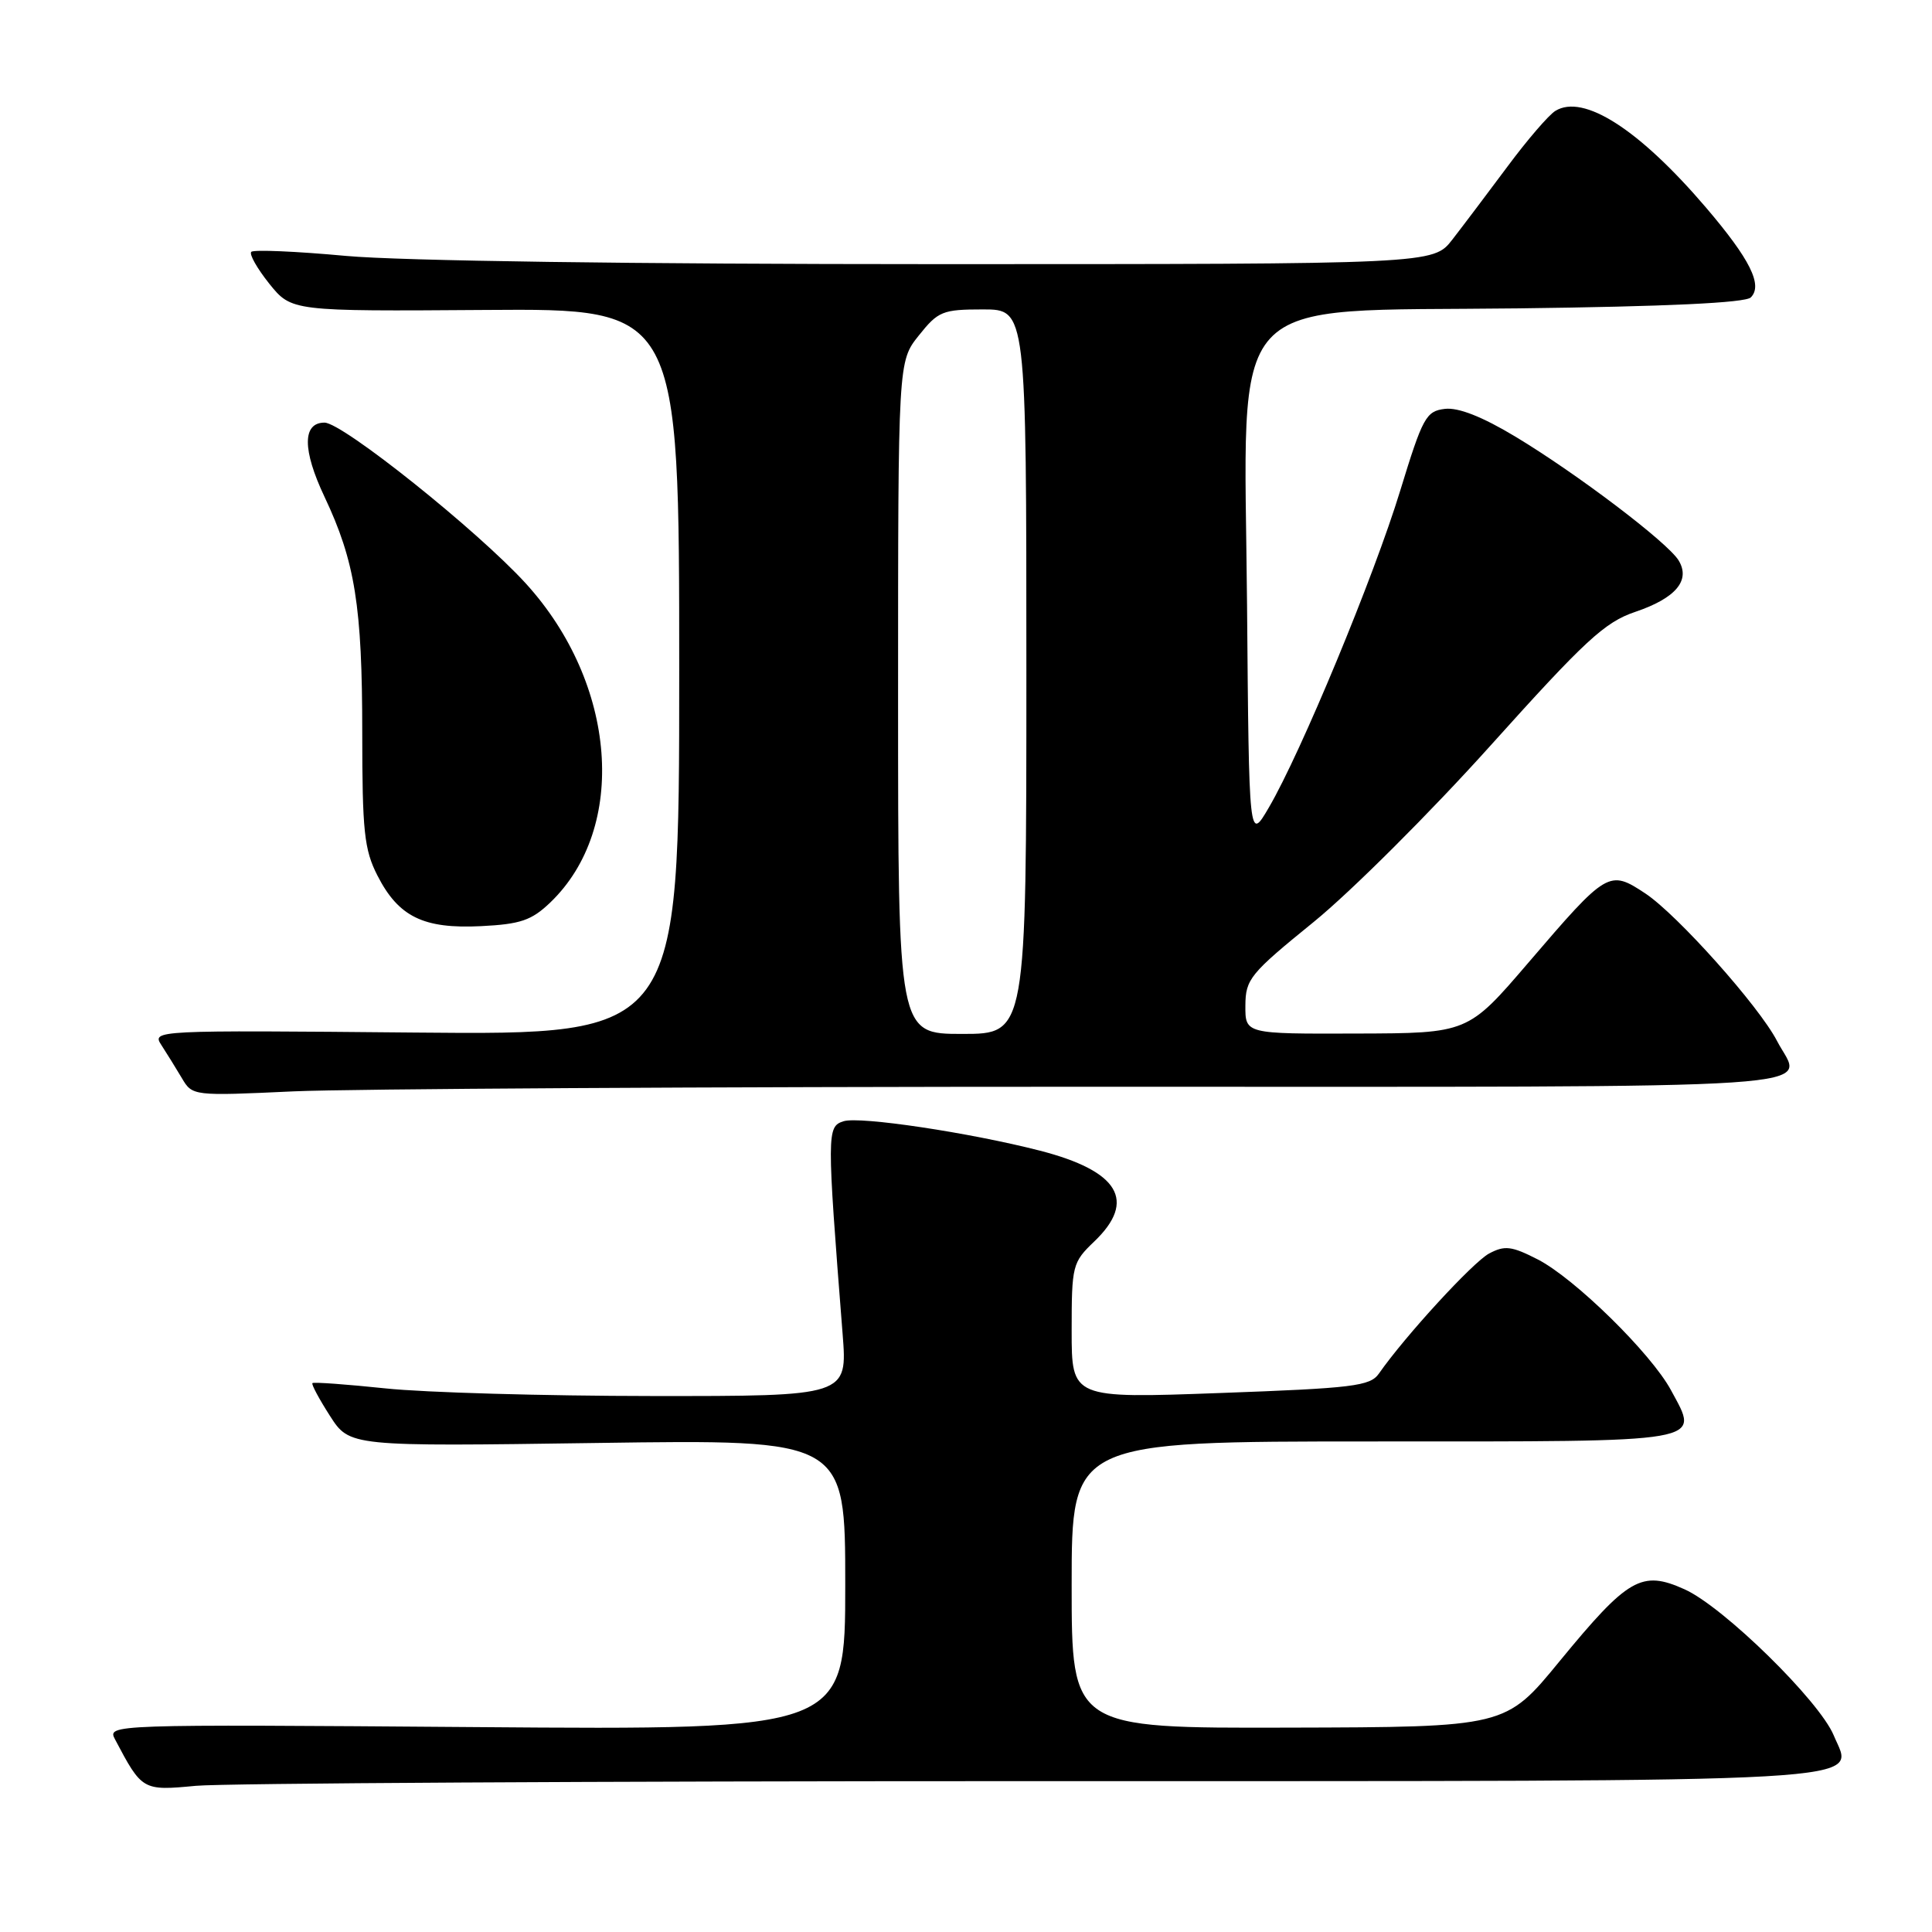 <?xml version="1.0" encoding="UTF-8" standalone="no"?>
<!DOCTYPE svg PUBLIC "-//W3C//DTD SVG 1.1//EN" "http://www.w3.org/Graphics/SVG/1.1/DTD/svg11.dtd" >
<svg xmlns="http://www.w3.org/2000/svg" xmlns:xlink="http://www.w3.org/1999/xlink" version="1.1" viewBox="0 0 256 256">
 <g >
 <path fill="currentColor"
d=" M 136.56 236.01 C 251.53 236.00 245.62 236.34 242.98 229.95 C 241.08 225.37 228.36 212.90 223.21 210.59 C 217.52 208.03 215.74 209.06 206.63 220.15 C 199.50 228.85 199.50 228.85 170.75 228.92 C 142.00 229.00 142.00 229.00 142.00 210.00 C 142.00 191.00 142.00 191.00 182.03 191.00 C 226.72 191.00 225.21 191.26 221.41 184.20 C 218.79 179.34 208.61 169.35 203.74 166.87 C 200.28 165.10 199.38 165.00 197.31 166.10 C 195.17 167.25 186.20 177.01 182.71 182.01 C 181.55 183.67 179.29 183.94 161.70 184.58 C 142.00 185.30 142.00 185.30 142.00 176.34 C 142.00 167.68 142.10 167.27 145.00 164.50 C 150.63 159.11 148.27 155.17 137.80 152.47 C 128.49 150.08 113.92 147.89 111.78 148.57 C 109.55 149.28 109.55 149.99 111.65 176.75 C 112.30 185.00 112.30 185.00 86.40 184.98 C 72.15 184.97 56.27 184.52 51.09 183.97 C 45.92 183.43 41.55 183.11 41.40 183.27 C 41.24 183.43 42.29 185.38 43.72 187.61 C 46.33 191.67 46.33 191.67 79.17 191.20 C 112.00 190.73 112.00 190.73 112.00 209.98 C 112.00 229.23 112.00 229.23 63.09 228.85 C 14.37 228.48 14.19 228.49 15.25 230.49 C 18.82 237.25 18.90 237.30 25.95 236.63 C 29.55 236.29 79.33 236.01 136.56 236.01 Z  M 144.66 144.00 C 246.42 144.00 238.86 144.50 235.47 137.94 C 233.08 133.32 222.25 121.20 218.02 118.39 C 213.21 115.21 212.97 115.36 202.50 127.58 C 194.50 136.91 194.50 136.91 179.75 136.95 C 165.00 137.00 165.00 137.00 165.02 133.25 C 165.04 129.74 165.63 129.02 174.04 122.19 C 178.99 118.17 189.56 107.63 197.52 98.77 C 210.04 84.84 212.64 82.44 216.67 81.08 C 222.05 79.26 224.04 76.90 222.42 74.25 C 220.96 71.87 208.97 62.78 200.82 57.87 C 196.40 55.21 193.23 53.96 191.44 54.18 C 188.96 54.48 188.51 55.30 185.54 65.00 C 182.08 76.34 172.39 99.72 168.13 107.00 C 165.50 111.50 165.50 111.50 165.24 80.14 C 164.88 37.93 161.76 41.34 201.20 40.86 C 220.79 40.62 231.27 40.13 231.99 39.41 C 233.61 37.79 231.90 34.36 226.05 27.50 C 217.21 17.15 209.82 12.40 206.10 14.69 C 205.22 15.22 202.36 18.55 199.74 22.08 C 197.11 25.61 193.83 29.96 192.44 31.75 C 189.91 35.00 189.91 35.00 123.88 35.00 C 84.03 35.00 53.09 34.57 45.85 33.91 C 39.25 33.30 33.61 33.06 33.30 33.37 C 32.99 33.67 34.07 35.57 35.68 37.59 C 38.63 41.25 38.63 41.25 64.31 41.07 C 90.00 40.88 90.00 40.88 90.00 89.01 C 90.00 137.14 90.00 137.14 55.05 136.82 C 20.29 136.50 20.10 136.51 21.40 138.50 C 22.11 139.60 23.33 141.56 24.10 142.86 C 25.49 145.22 25.58 145.23 38.91 144.61 C 46.28 144.28 93.87 144.00 144.66 144.00 Z  M 72.91 119.59 C 83.22 109.70 81.76 90.59 69.68 77.32 C 63.28 70.30 45.39 56.00 43.00 56.00 C 40.06 56.00 40.06 59.61 42.99 65.81 C 47.05 74.39 48.00 80.34 48.00 97.09 C 48.00 110.12 48.26 112.59 50.01 116.01 C 52.80 121.48 56.11 123.10 63.73 122.72 C 68.97 122.46 70.43 121.96 72.91 119.59 Z  M 119.00 92.45 C 119.00 47.89 119.00 47.89 121.75 44.45 C 124.31 41.24 124.89 41.00 130.25 41.00 C 136.00 41.00 136.00 41.00 136.00 89.00 C 136.00 137.00 136.00 137.00 127.50 137.00 C 119.00 137.00 119.00 137.00 119.00 92.45 Z "/>
</g>
</svg>